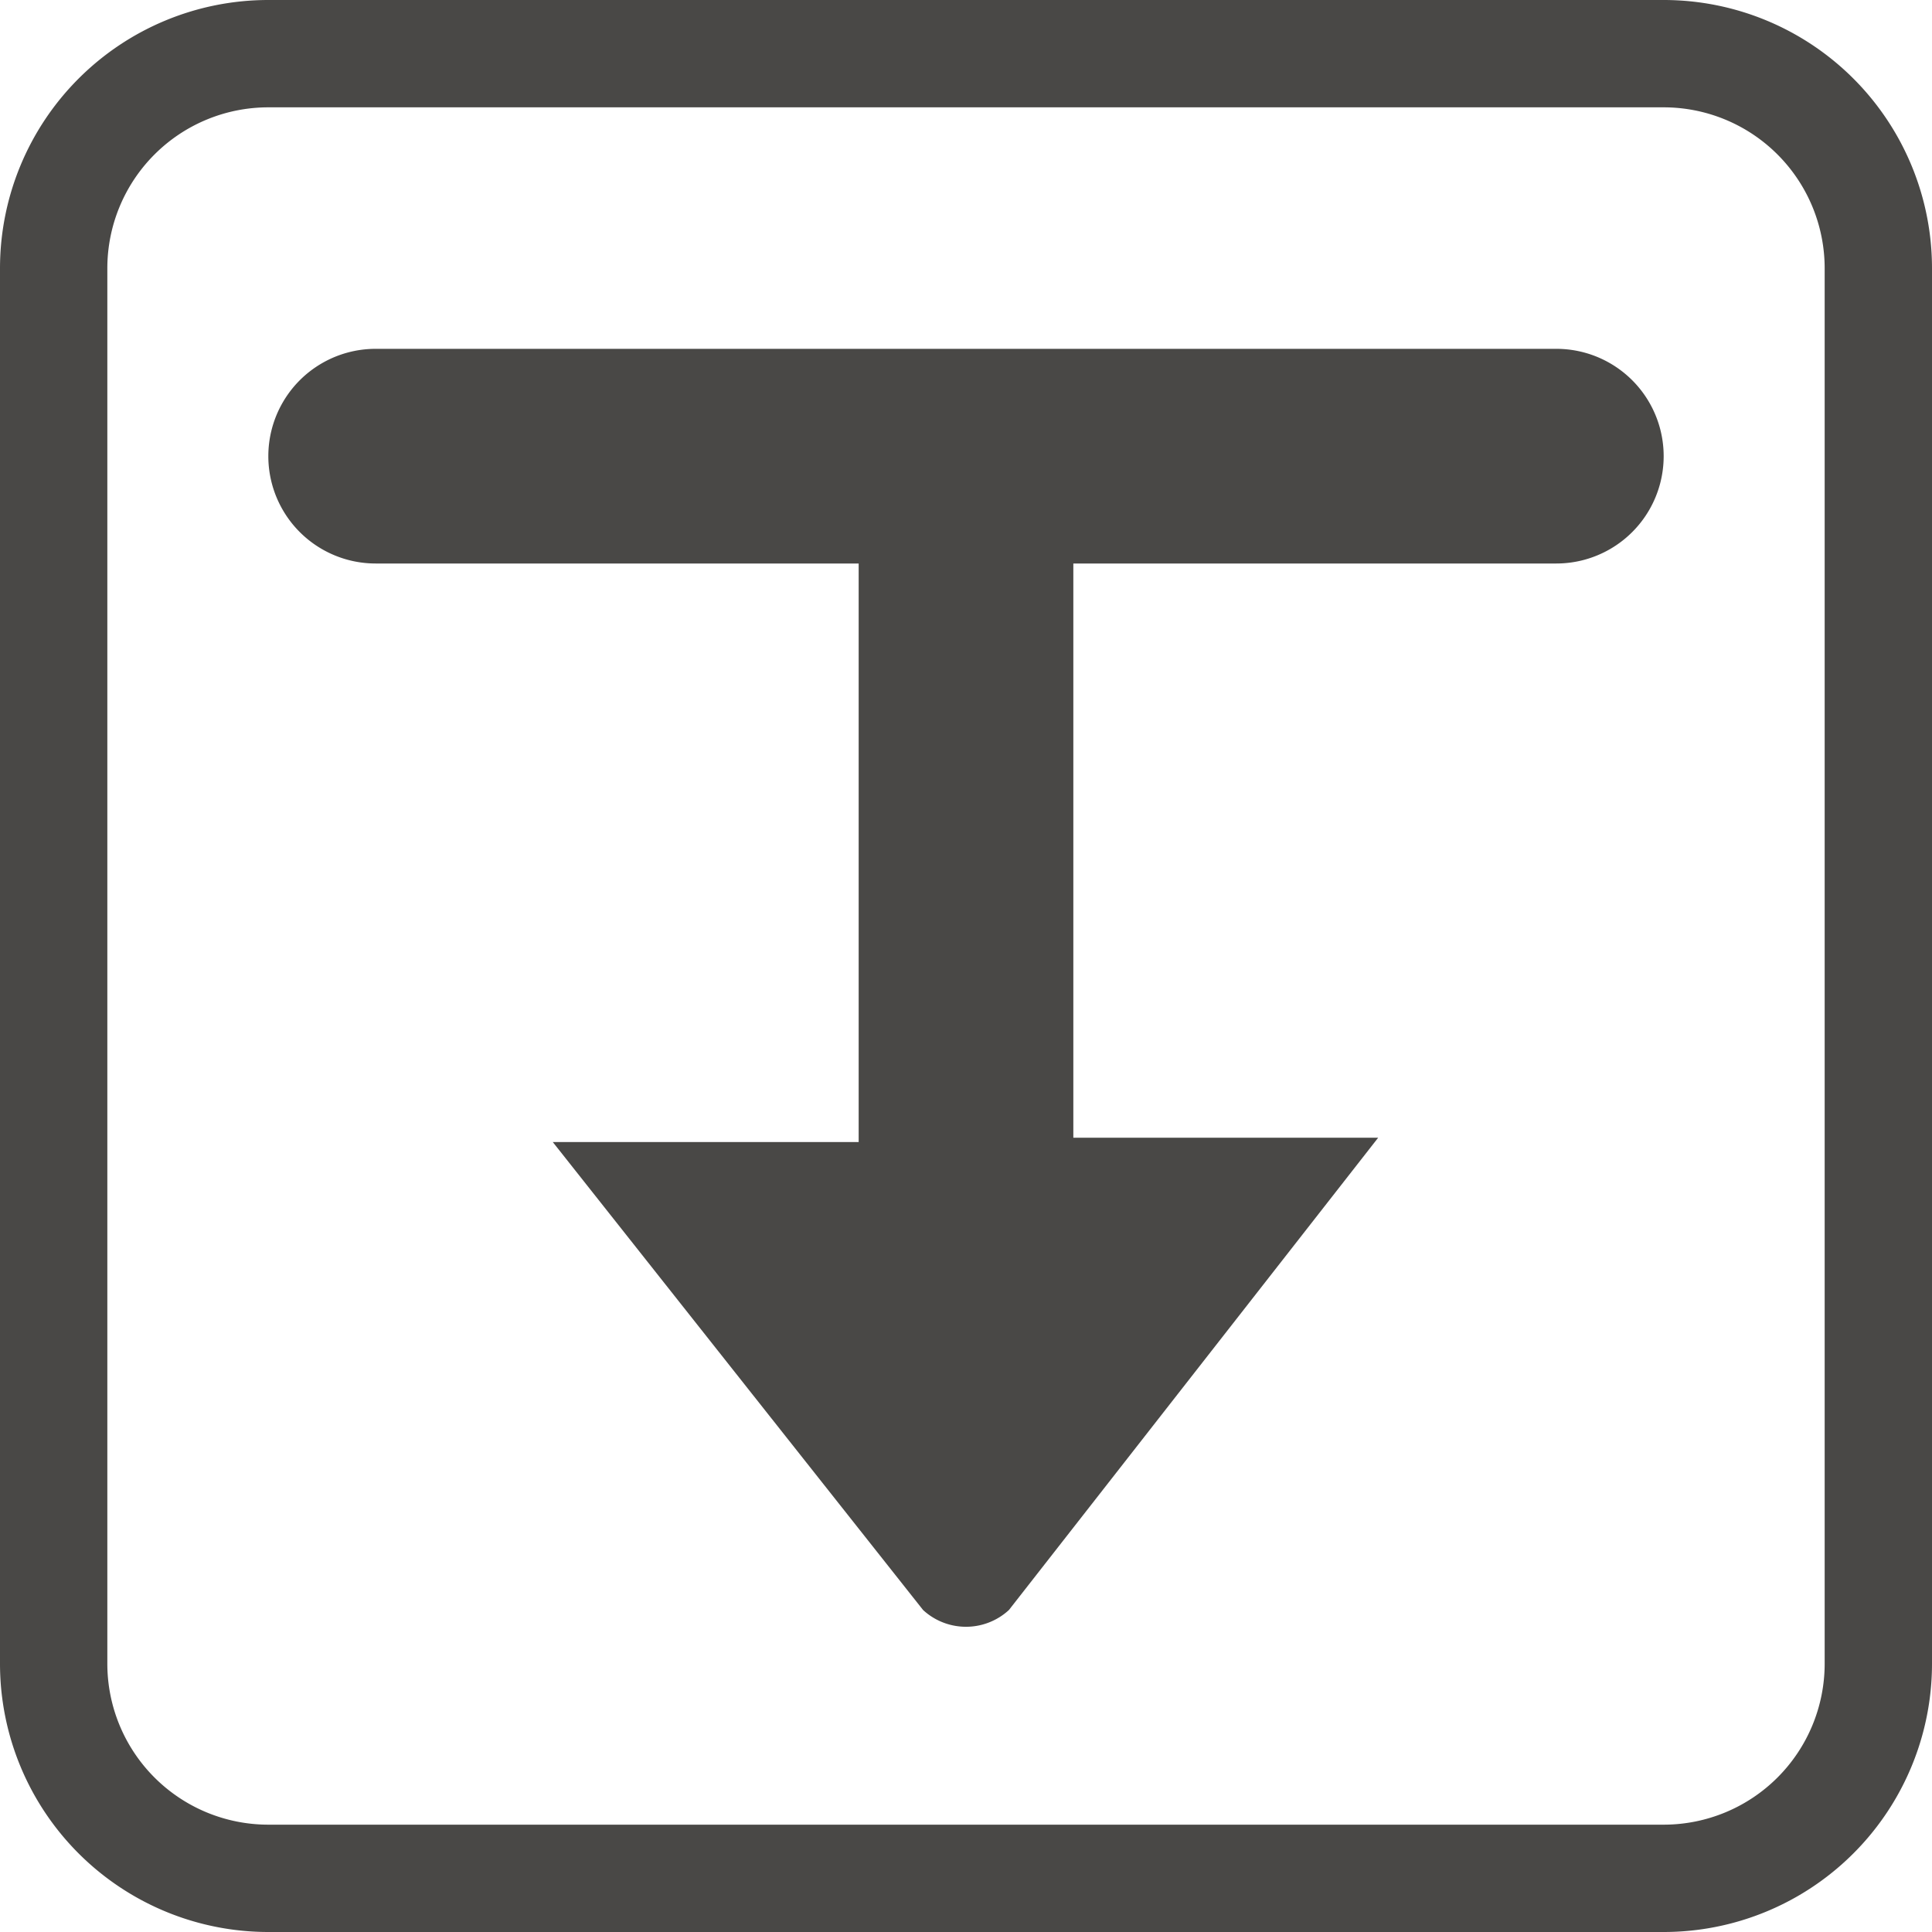 <svg xmlns="http://www.w3.org/2000/svg" viewBox="0 0 18 18"><defs><style>.cls-1{fill:#494846;}</style></defs><title>download_1</title><g id="Слой_2" data-name="Слой 2"><g id="Слой_1-2" data-name="Слой 1"><path class="cls-1" d="M15.5,1A1.5,1.5,0,0,1,17,2.5v13A1.5,1.5,0,0,1,15.5,17H2.5A1.5,1.5,0,0,1,1,15.5V2.5A1.5,1.5,0,0,1,2.5,1h13m0-1H2.5A2.5,2.5,0,0,0,0,2.5v13A2.5,2.5,0,0,0,2.5,18h13A2.5,2.5,0,0,0,18,15.5V2.5A2.5,2.5,0,0,0,15.5,0Z"/><path class="cls-1" d="M14.5,3.25H3.5a1,1,0,0,0,0,2H8v5.39H5.15L8.6,15a.59.59,0,0,0,.8,0l3.44-4.4H10V5.25h4.5a1,1,0,0,0,0-2Z"/></g></g></svg>